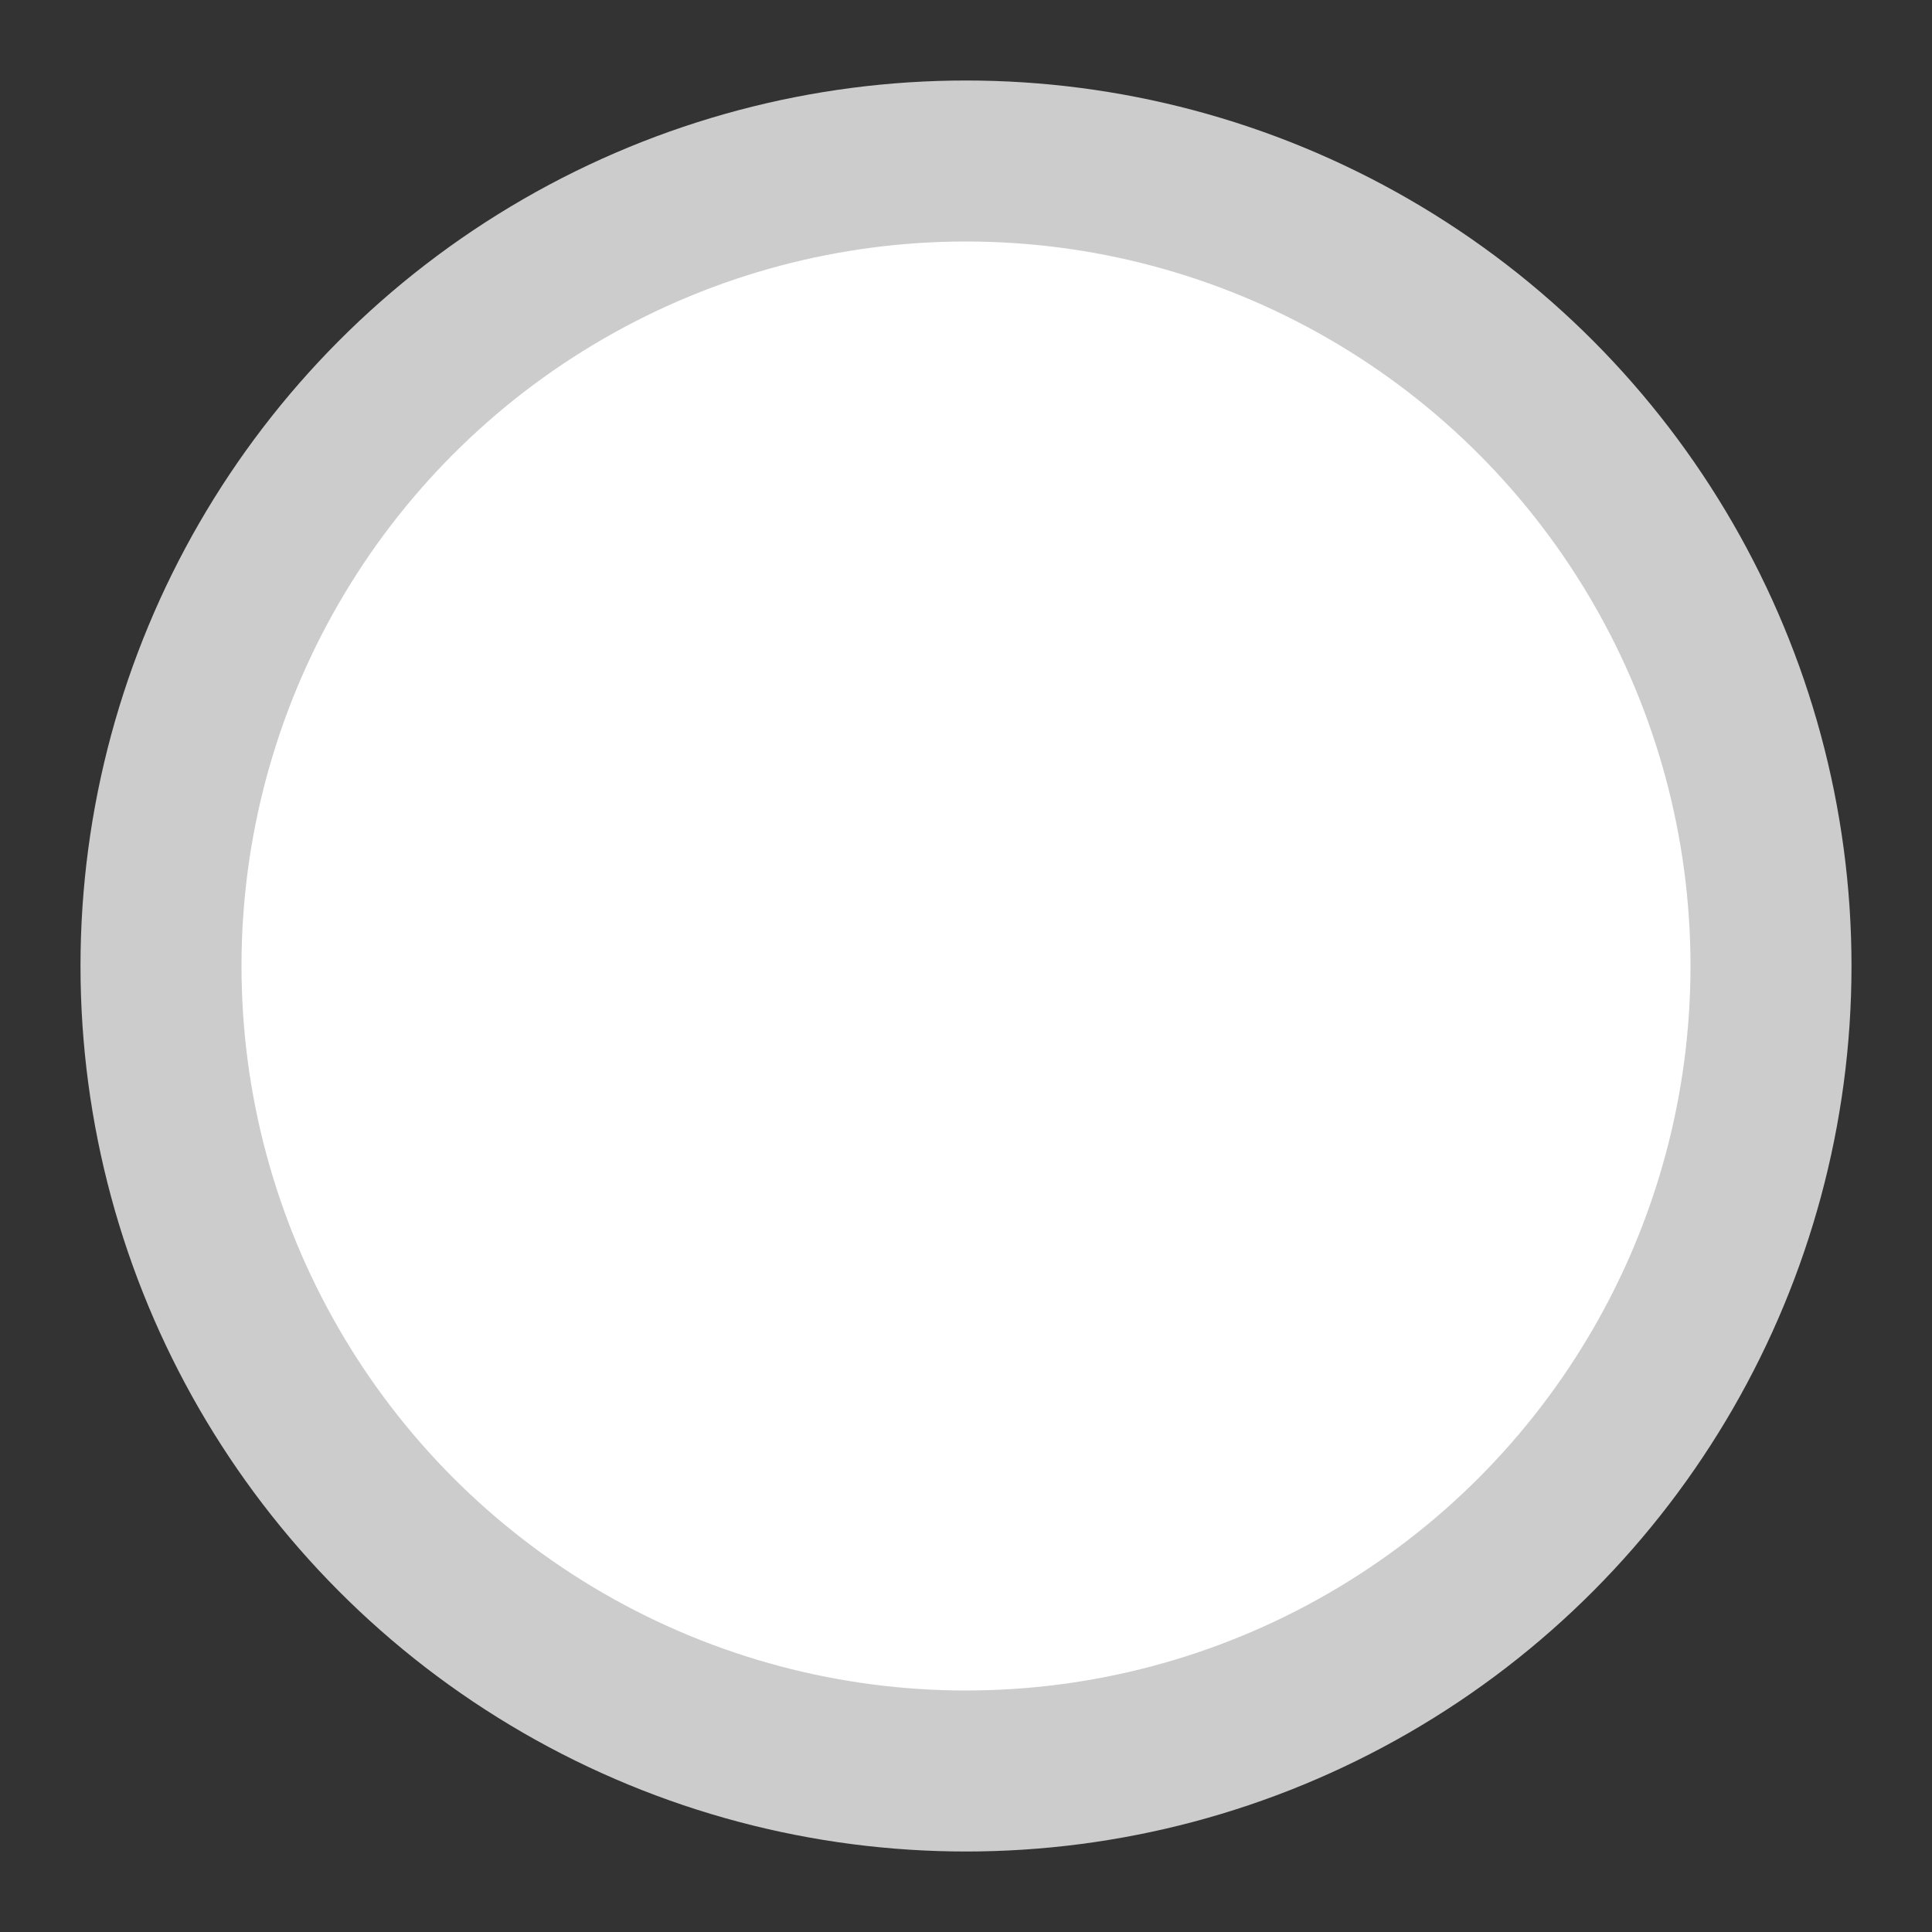 <?xml version="1.0"?>
<svg viewBox="0 0 120 120" version="1.1" xmlns="http://www.w3.org/2000/svg" height="30" width="30">
  <rect x="0" y="0" width="120" height="120" fill="#333333" stroke="none"/>
  <circle cx="60" cy="60" r="50" fill="#fff" stroke="#ccc" stroke-width="10" />
</svg>
